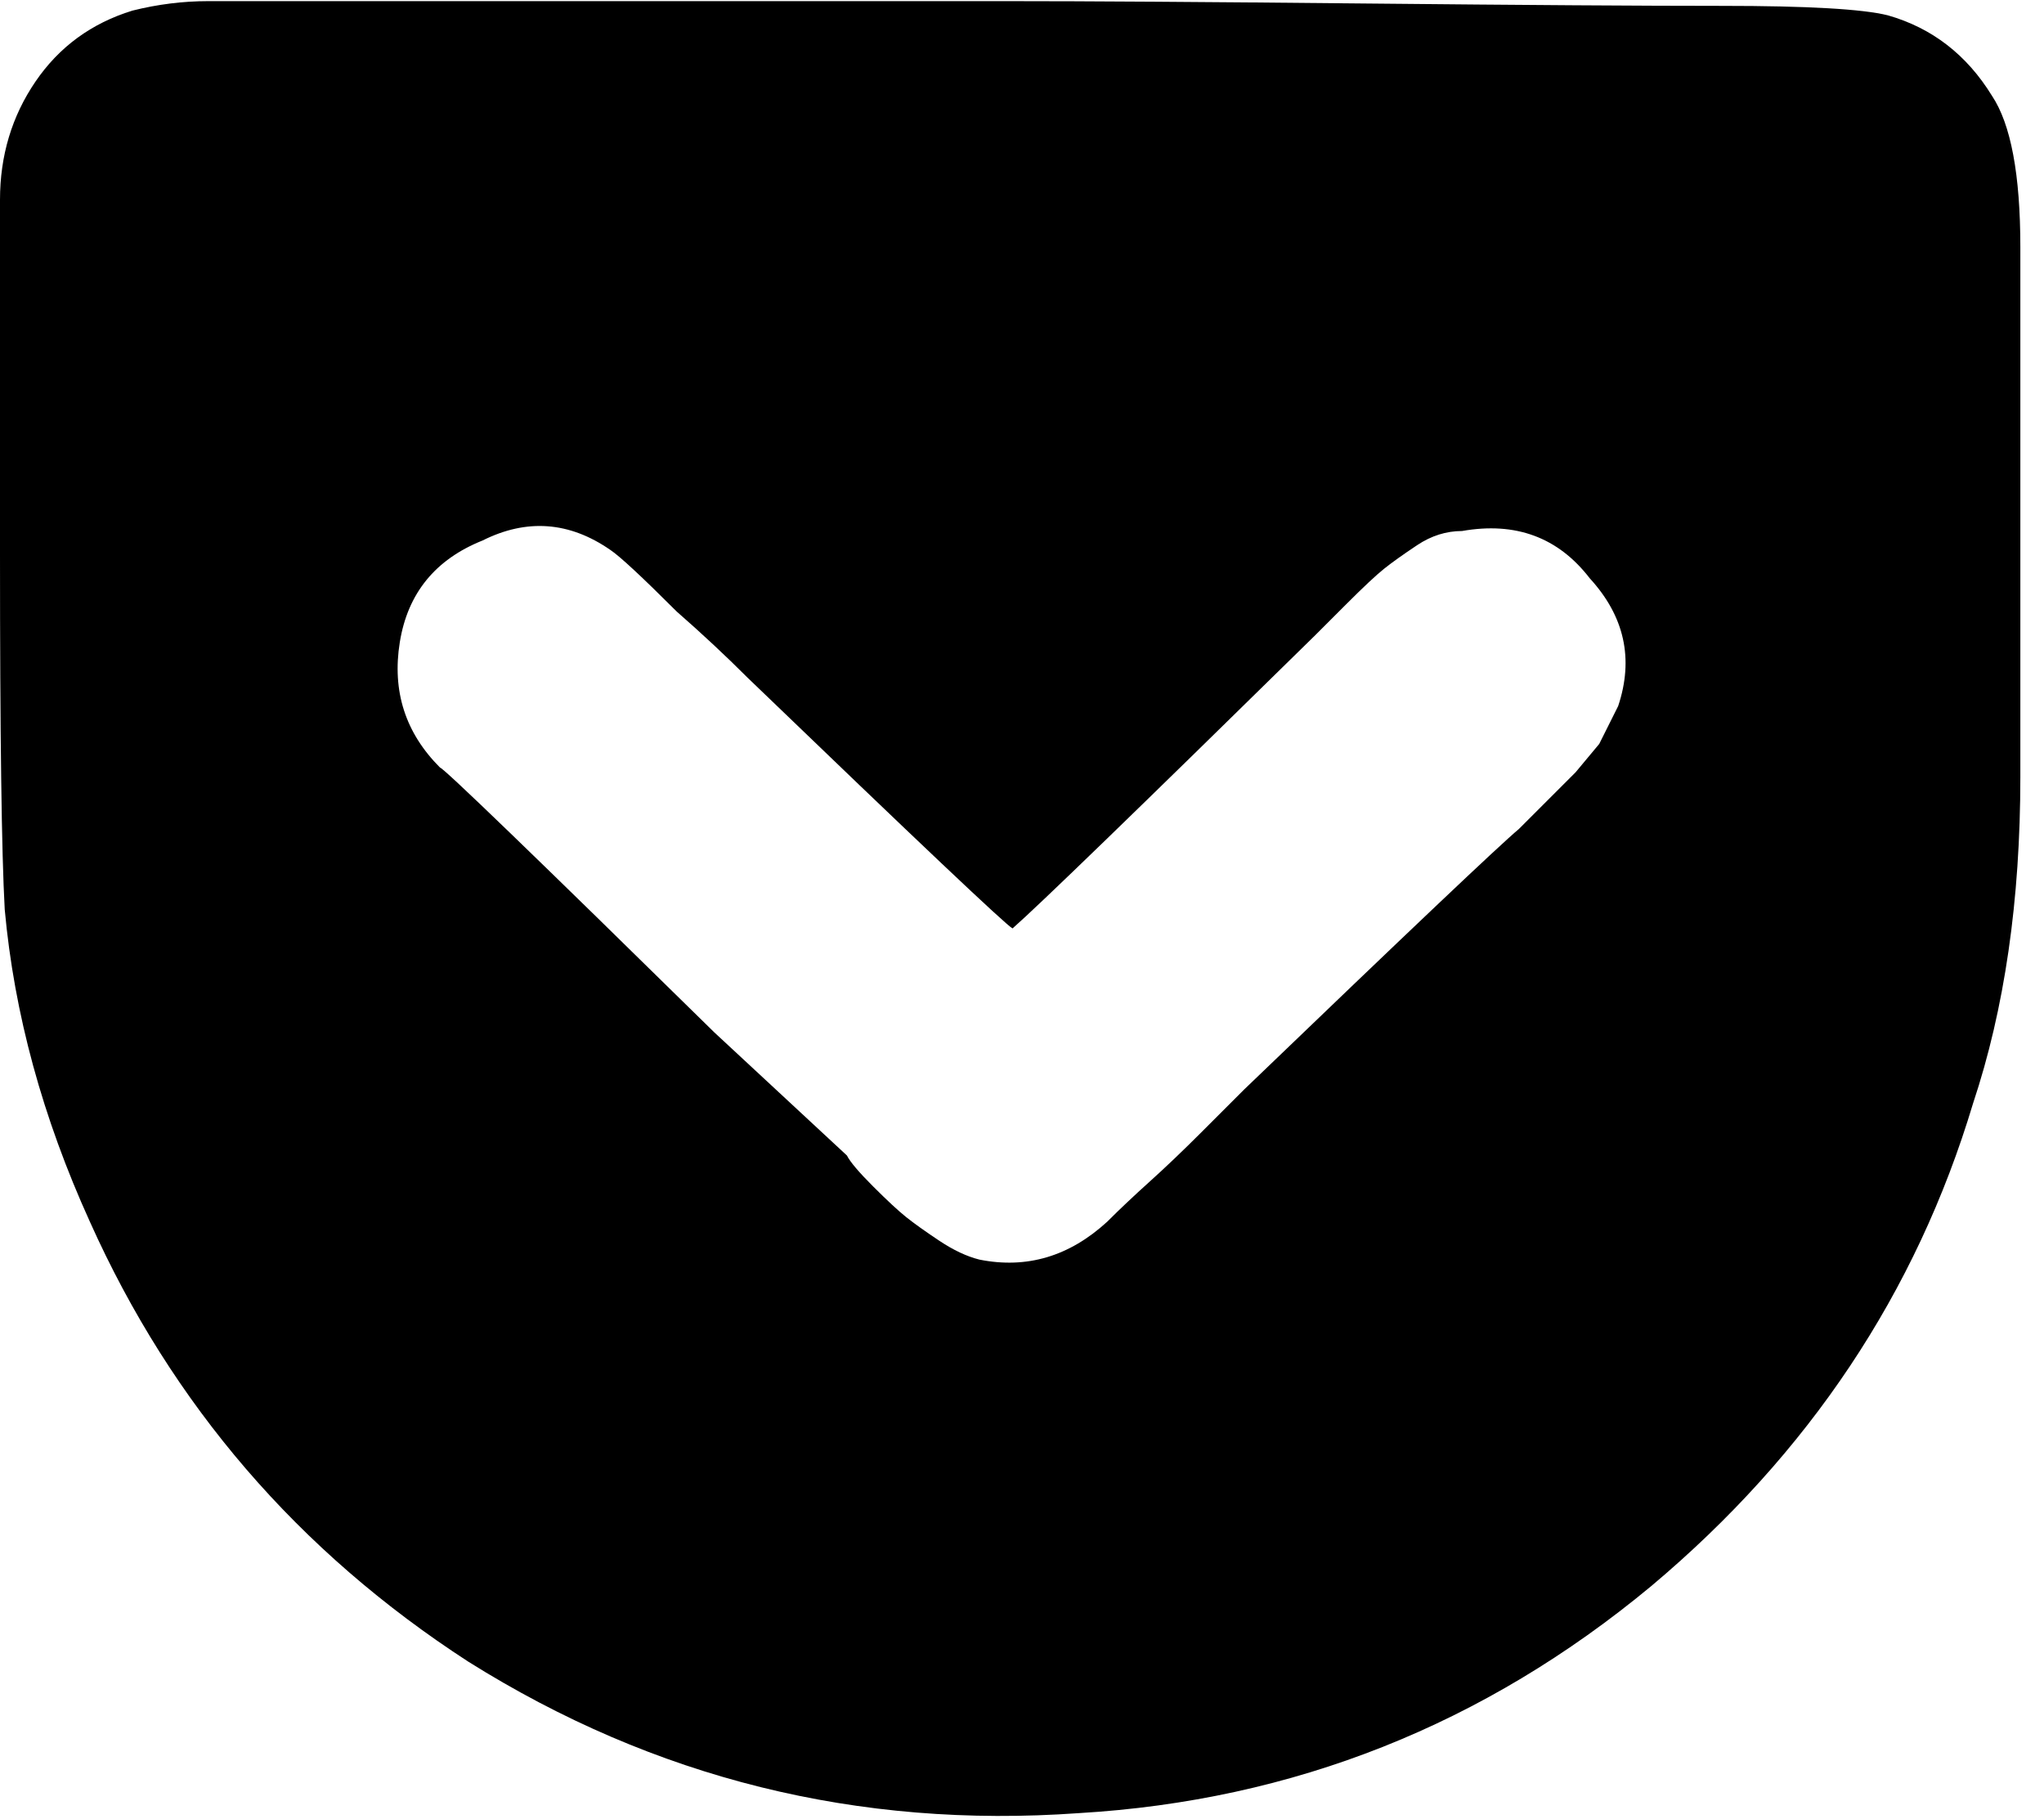 <svg xmlns="http://www.w3.org/2000/svg" width="3em" height="2.67em" viewBox="0 0 432 384"><path fill="currentColor" d="M427 52v112q0 39-10 69q-18 60-68 102q-53 44-121 48q-70 5-129-32q-54-35-80-93q-15-33-18-66q-1-18-1-75V42q0-14 7.5-25T28 2q8-2 16-2h169q25 0 75.5.5T364 1q27 0 35 2q14 4 22 17q6 9 6 32m-85 97q5-15-6-27q-10-13-27-10q-5 0-9.5 3t-7 5t-8 7.5L278 134q-56 55-64 62q-2-1-56-53q-7-7-15-14q-11-11-14-13q-13-9-27-2q-15 6-17.5 21.5T93 162q1 0 58 56l28 26q1 2 5.5 6.5t7 6.5t7 5t8.5 4q15 3 27-8q4-4 9-8.5t11-10.5l9-9q52-50 58-55l5.5-5.5l6.5-6.5l5-6z"/></svg>